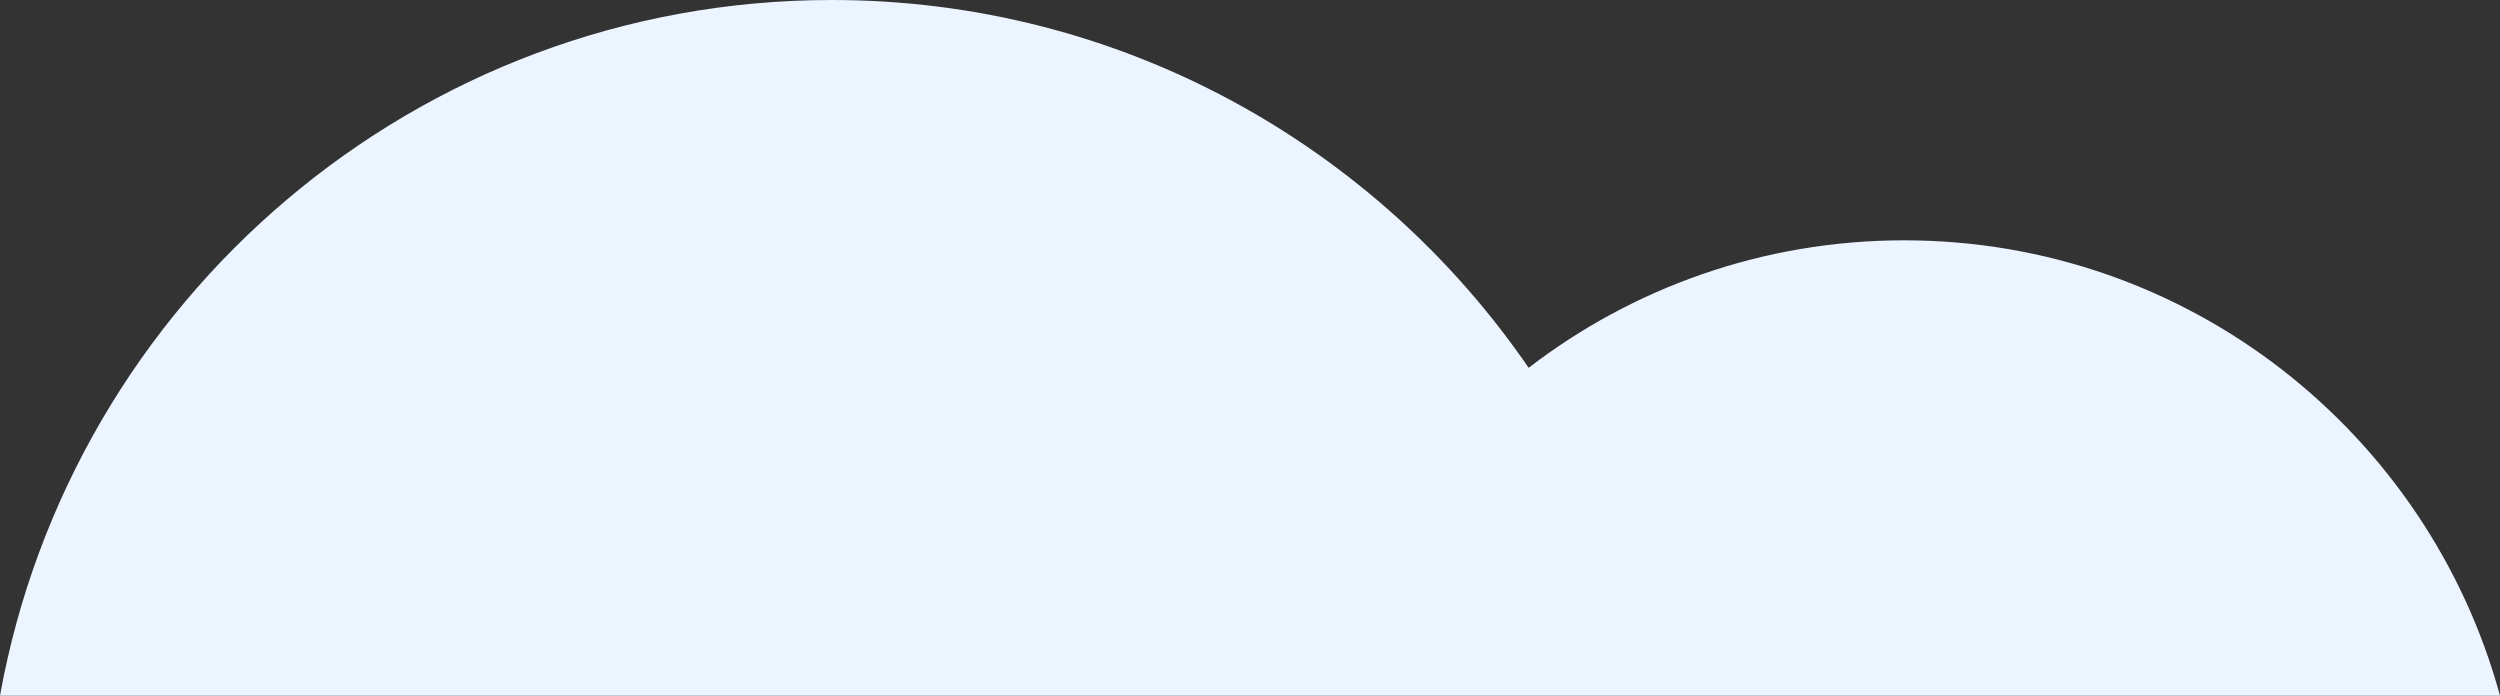<svg xmlns="http://www.w3.org/2000/svg" width="115" height="32" viewBox="0 0 115 32" class="cloud-big">
  <rect x="0" y="0" width="115" height="32" fill="#333333" stroke="none"/>
  <path fill="#EBF4FF" fill-rule="evenodd" d="M27.413,11.055 C33.901,11.055 39.9,13.242 44.682,16.919 C51.692,6.704 63.436,0 76.737,0 C95.828,0 111.716,13.801 115,32 L54.825,32 L38.472,32 L0,32 C3.297,19.921 14.322,11.055 27.413,11.055 Z" transform="matrix(-1 0 0 1 115 0)"/>
</svg>
